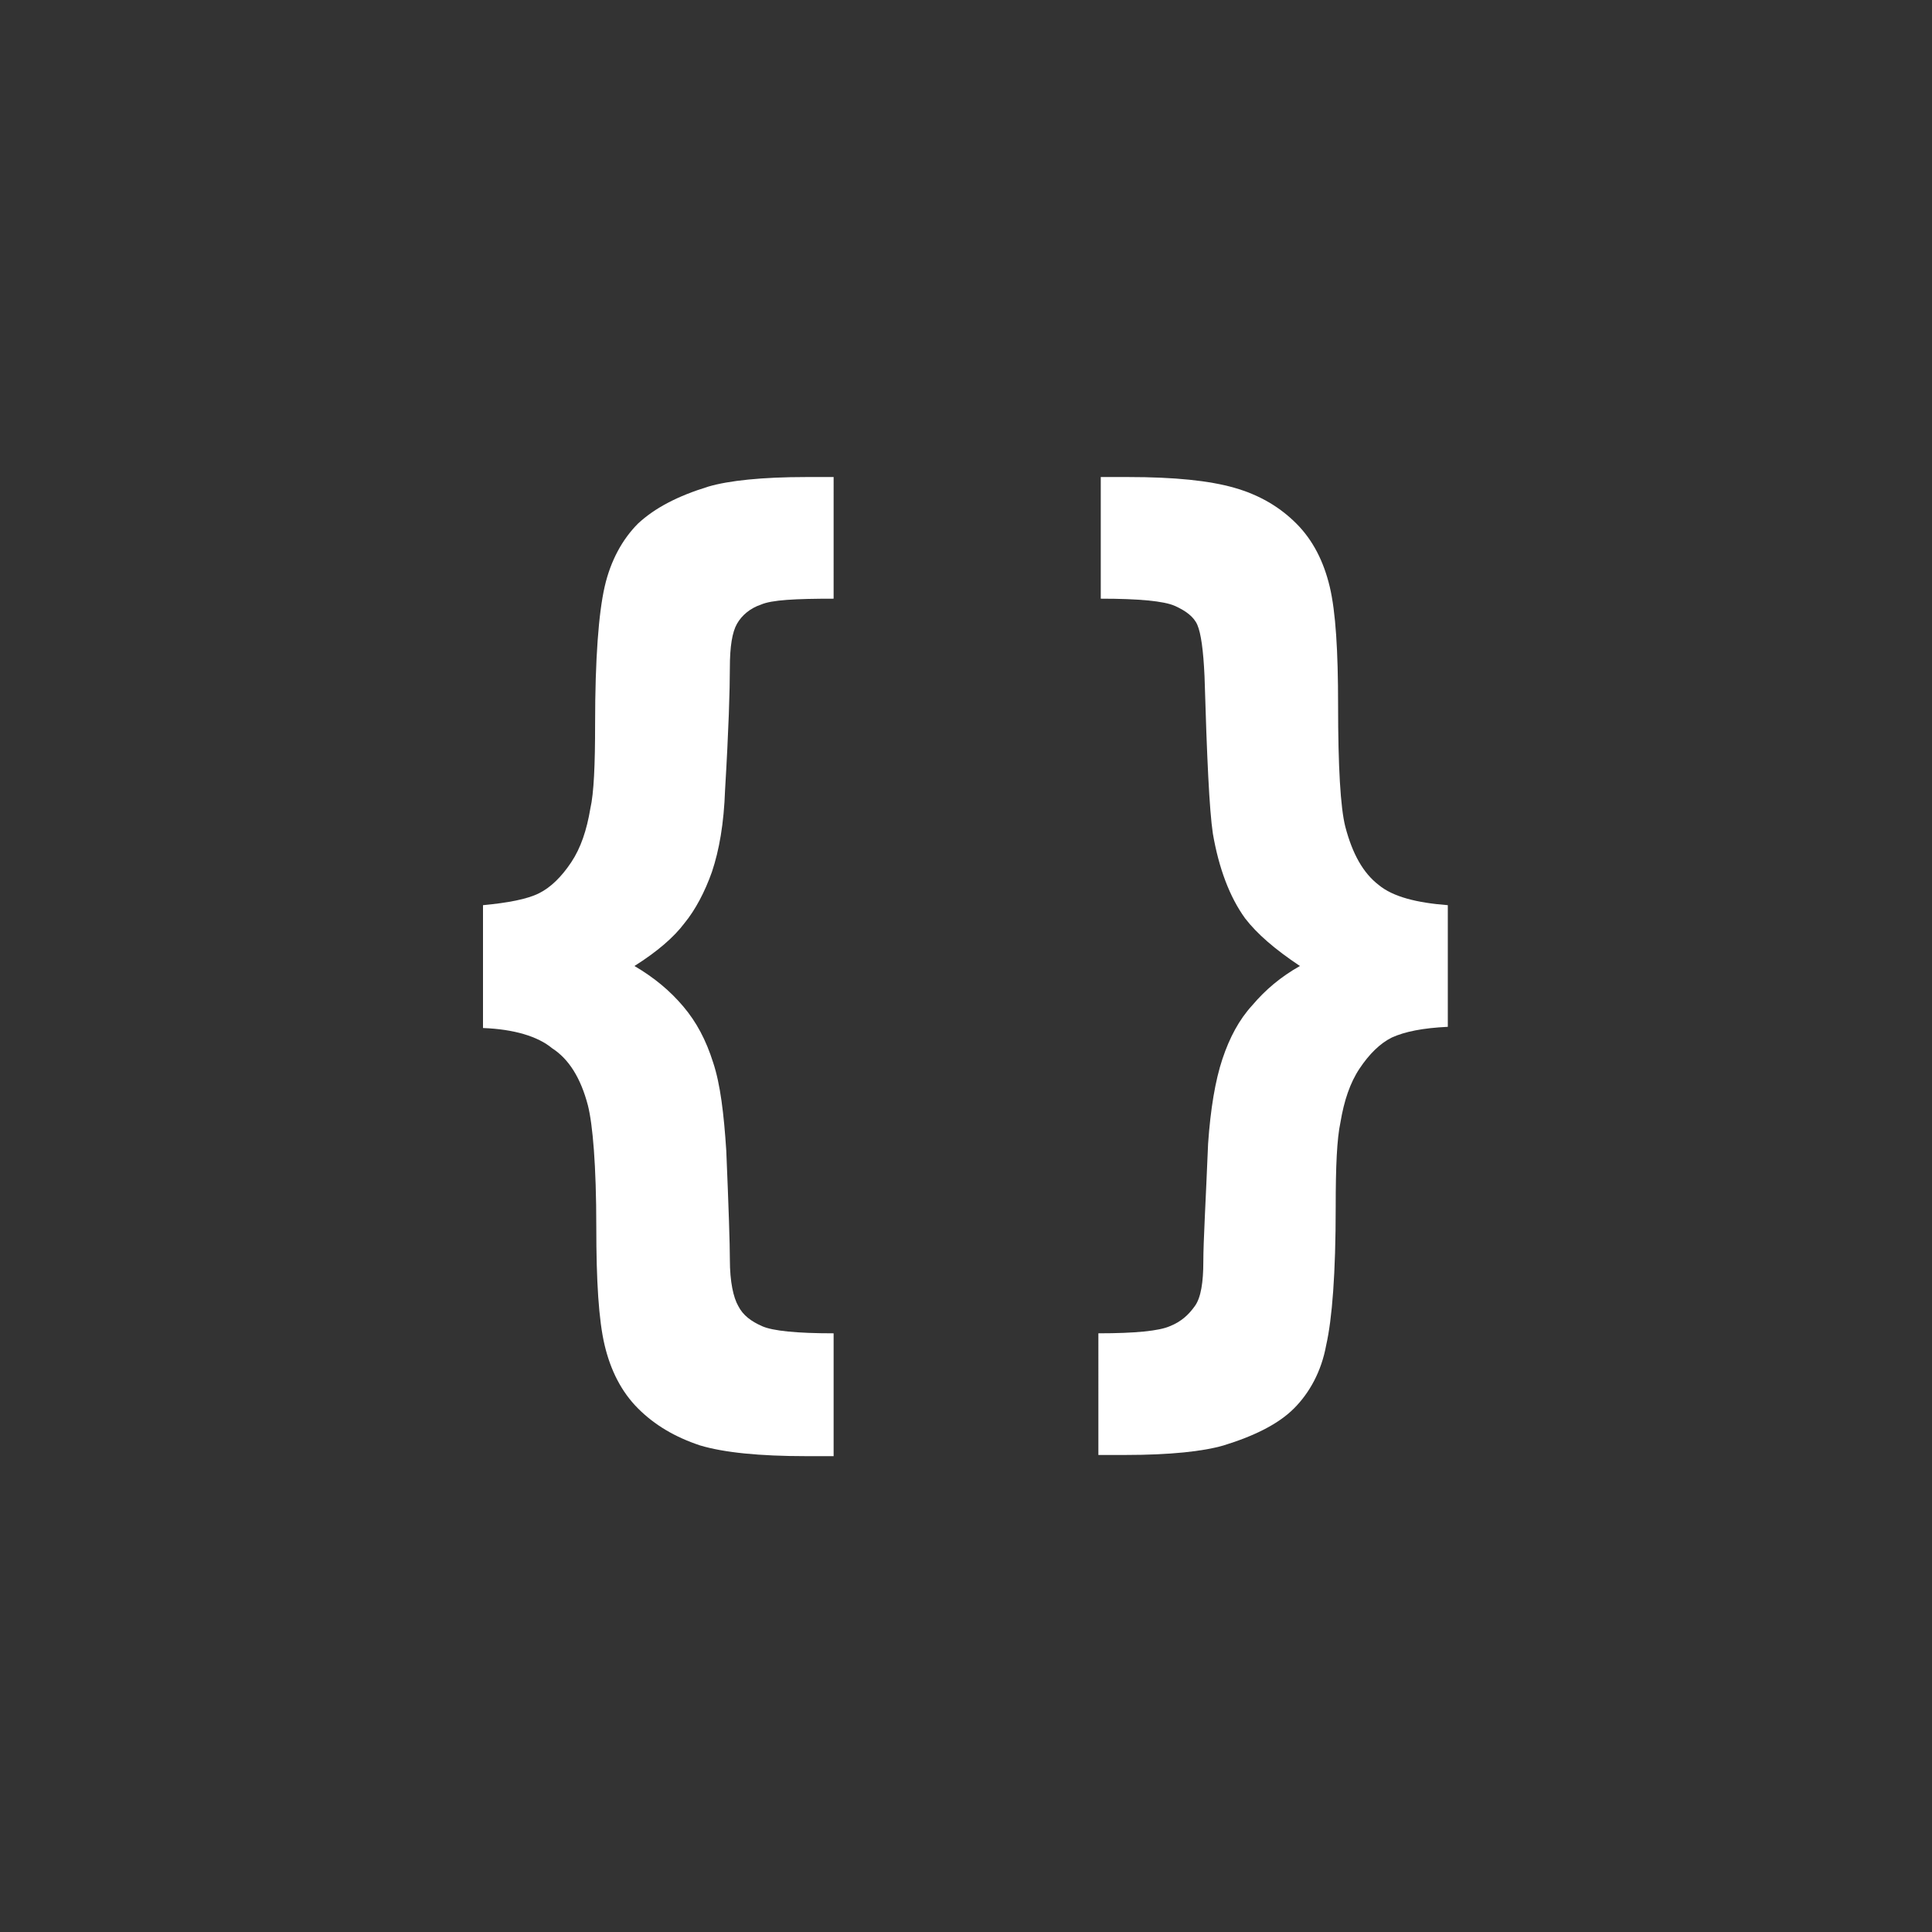 <?xml version="1.0" encoding="utf-8"?>
<!-- Generator: Adobe Illustrator 24.3.0, SVG Export Plug-In . SVG Version: 6.00 Build 0)  -->
<svg version="1.1" id="Layer_1" xmlns="http://www.w3.org/2000/svg" xmlns:xlink="http://www.w3.org/1999/xlink" x="0px" y="0px"
	 viewBox="0 0 162 162" style="enable-background:new 0 0 162 162;" xml:space="preserve">
<rect x="0" y="0" width="162" height="162" fill="#333333" stroke="none"/>
<style type="text/css">
	.st0{fill:#FFFFFF;}
</style>
<path class="st0" d="M49.3,92.7c0.4,1.6,0.7,5,0.7,10.2c0,4.5,0.2,7.8,0.7,9.9s1.4,3.9,2.8,5.3c1.4,1.4,3.1,2.4,5.2,3.1
	c2,0.6,5,0.9,8.9,0.9h2.3v-10.3c-3.1,0-5.1-0.2-6-0.6s-1.6-0.9-2-1.7c-0.4-0.7-0.7-2-0.7-3.9c0-1.3-0.1-4.3-0.3-9.1
	c-0.2-3.1-0.5-5.6-1.1-7.4c-0.6-1.9-1.4-3.4-2.5-4.7c-1.1-1.3-2.4-2.4-4.1-3.4c1.9-1.2,3.3-2.4,4.2-3.6c0.9-1.1,1.7-2.6,2.3-4.3
	c0.6-1.8,1-4,1.1-6.9c0.3-5,0.4-8.4,0.4-10.2s0.2-3,0.6-3.7c0.4-0.7,1.1-1.3,2-1.6c0.9-0.4,2.9-0.5,6.1-0.5V40h-2.3
	c-3.7,0-6.5,0.3-8.2,0.8c-2.6,0.8-4.5,1.8-5.9,3.1c-1.3,1.3-2.3,3.1-2.8,5.3s-0.8,6-0.8,11.5c0,3.4-0.1,5.8-0.4,7.1
	c-0.3,1.8-0.8,3.3-1.6,4.5s-1.7,2.1-2.7,2.6s-2.6,0.8-4.7,1v10.3c2.6,0.1,4.6,0.7,5.8,1.7C47.7,88.8,48.7,90.4,49.3,92.7z"/>
<path class="st0" d="M102.6,121.2c2.6-0.8,4.6-1.8,5.9-3.1c1.3-1.3,2.3-3.1,2.7-5.3c0.5-2.2,0.8-6,0.8-11.6c0-3.4,0.1-5.7,0.4-7.1
	c0.3-1.8,0.8-3.3,1.6-4.5c0.8-1.2,1.7-2.1,2.7-2.6c1.1-0.5,2.6-0.8,4.7-0.9l0,0V75.9c-2.6-0.2-4.6-0.7-5.8-1.7
	c-1.3-1-2.2-2.6-2.8-4.9c-0.4-1.6-0.6-5-0.6-10.2c0-4.5-0.2-7.8-0.7-9.9s-1.4-3.9-2.8-5.3c-1.4-1.4-3.1-2.4-5.2-3s-5-0.9-8.9-0.9
	h-2.3v10.2c3.2,0,5.3,0.2,6.2,0.6c0.9,0.4,1.6,0.9,1.9,1.6s0.5,2.1,0.6,4.3c0.2,6.8,0.4,11.2,0.7,13.2c0.5,2.9,1.4,5.3,2.7,7.1
	c1,1.3,2.5,2.6,4.6,4c-1.6,0.9-2.9,2-4,3.3c-1.1,1.2-1.9,2.7-2.5,4.5s-1,4.2-1.2,7.1c-0.2,4.9-0.4,8.2-0.4,9.9c0,1.7-0.2,3-0.7,3.7
	s-1.1,1.3-2.1,1.7c-0.9,0.4-2.9,0.6-6,0.6V122h2.3C98.1,122,100.9,121.7,102.6,121.2z"/>
</svg>
